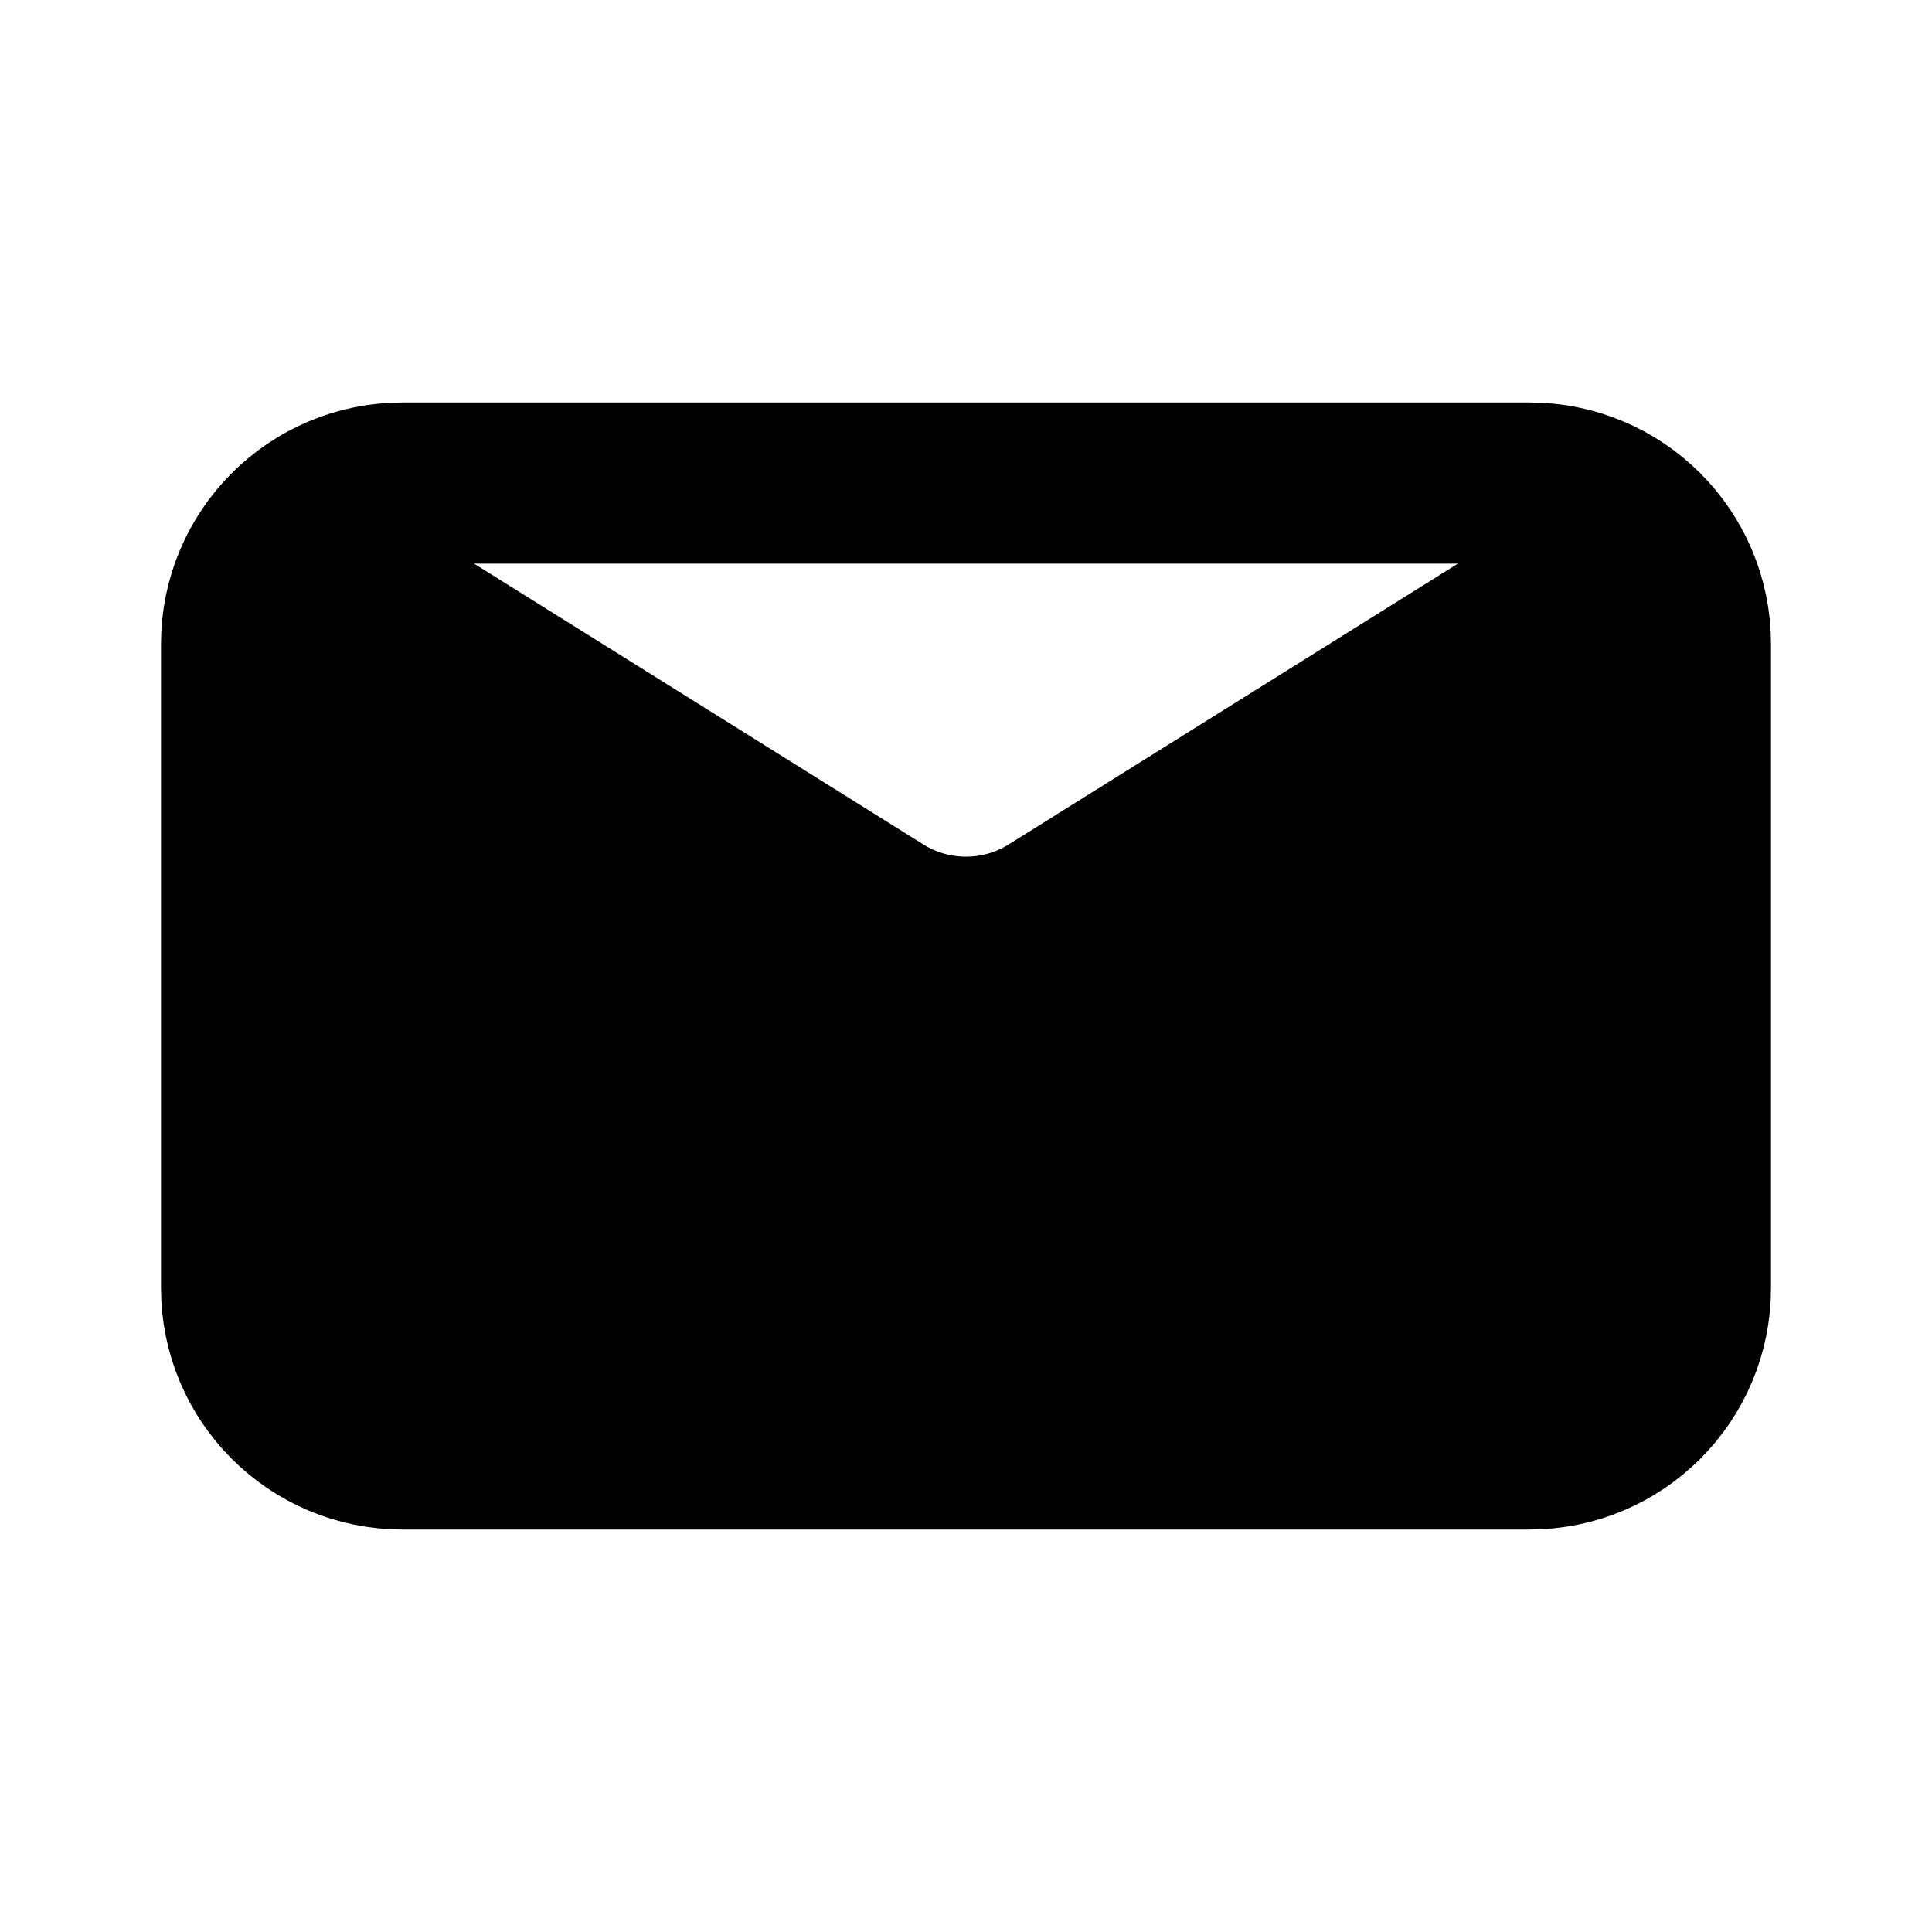 <svg xmlns="http://www.w3.org/2000/svg" xmlns:xlink="http://www.w3.org/1999/xlink" class="h-6 w-6" fill="currentColor"
	viewBox="0 0 24 24" aria-hidden="true">

	<g id="SVGRepo_bgCarrier" stroke-width="0" />

	<g id="SVGRepo_tracerCarrier" stroke-linecap="round" stroke-linejoin="round" />

	<g id="SVGRepo_iconCarrier">
		<path fill-rule="evenodd"
			d="M4 7L10.94 11.338C11.588 11.743 12.412 11.743 13.06 11.338L20 7M5 18H19C20.105 18 21 17.105 21 16V8C21 6.895 20.105 6 19 6H5C3.895 6 3 6.895 3 8V16C3 17.105 3.895 18 5 18Z"
			stroke="currentColor" stroke-width="2" stroke-linecap="round" stroke-linejoin="round" />
	</g>

</svg>